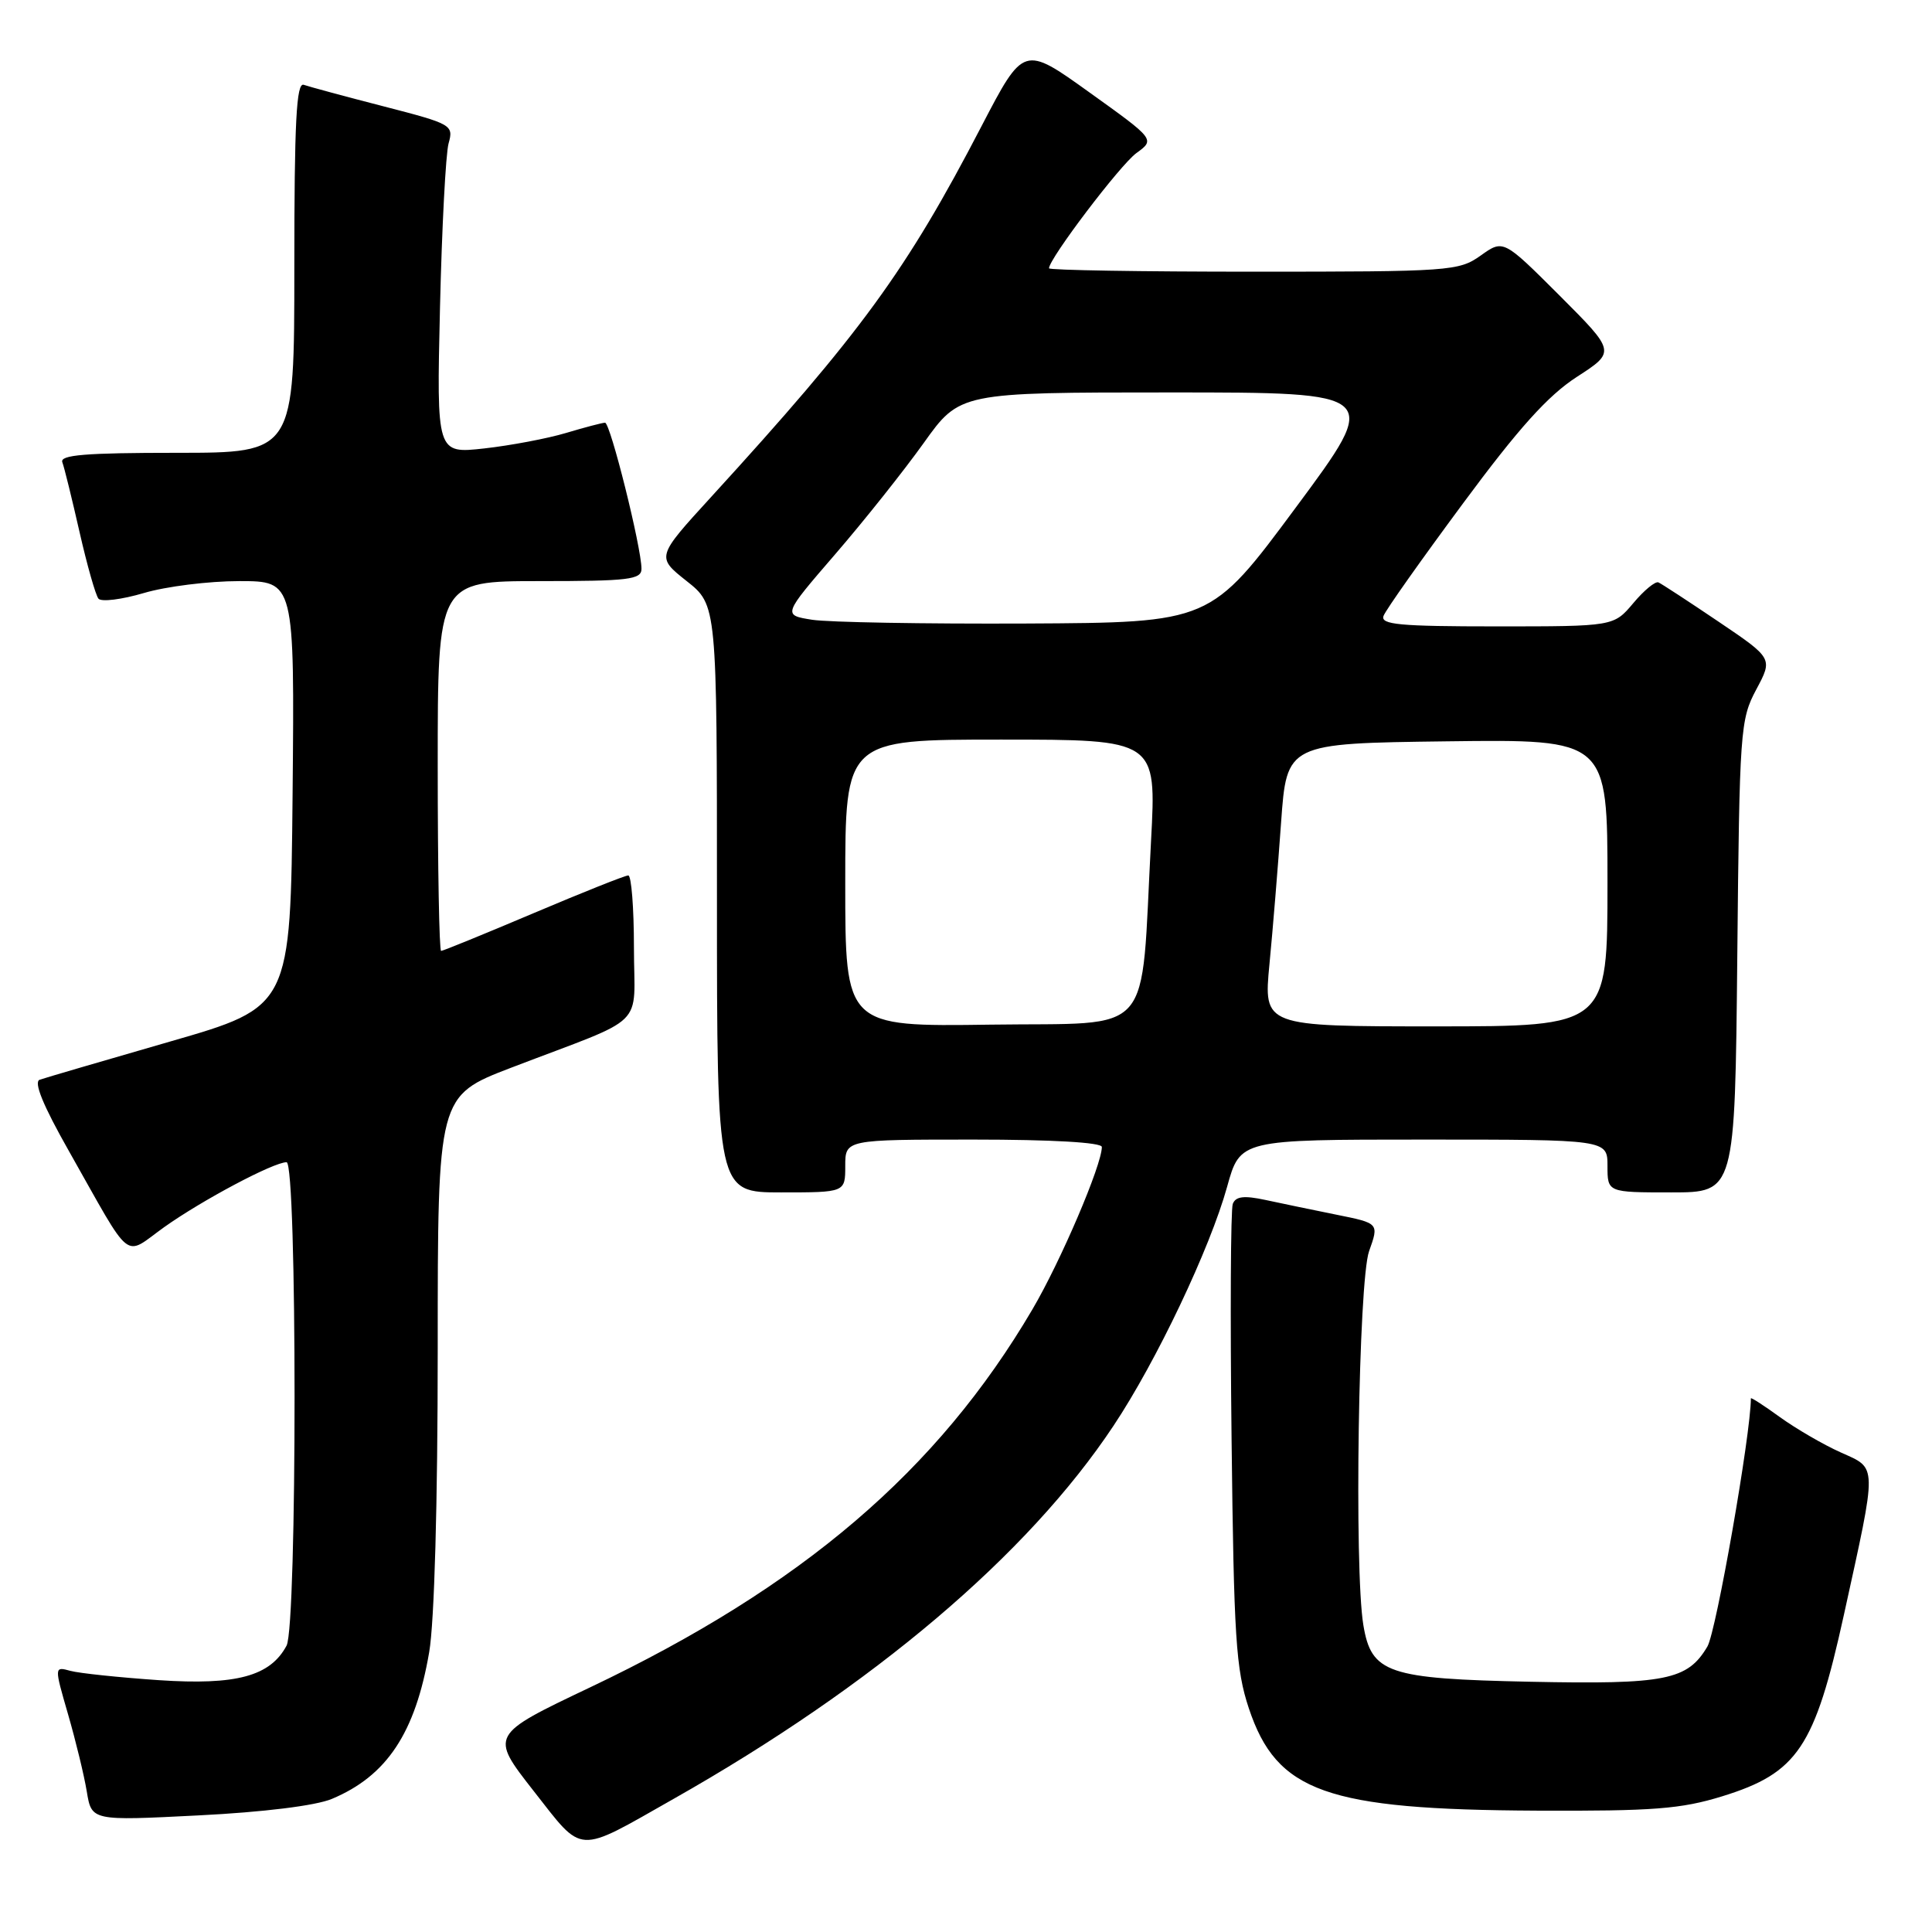 <?xml version="1.0" encoding="UTF-8" standalone="no"?>
<!DOCTYPE svg PUBLIC "-//W3C//DTD SVG 1.1//EN" "http://www.w3.org/Graphics/SVG/1.1/DTD/svg11.dtd" >
<svg xmlns="http://www.w3.org/2000/svg" xmlns:xlink="http://www.w3.org/1999/xlink" version="1.1" viewBox="0 0 256 256">
 <g >
 <path fill="currentColor"
d=" M 89.22 238.38 C 115.75 223.36 136.17 206.05 147.54 188.93 C 153.23 180.39 160.34 165.41 162.60 157.25 C 164.33 151.00 164.33 151.00 188.66 151.00 C 213.00 151.00 213.00 151.00 213.00 154.50 C 213.00 158.00 213.00 158.00 221.45 158.00 C 229.89 158.00 229.89 158.00 230.20 126.75 C 230.49 96.73 230.59 95.34 232.71 91.37 C 234.92 87.24 234.92 87.24 227.71 82.37 C 223.74 79.69 220.16 77.35 219.75 77.17 C 219.34 76.99 217.84 78.22 216.42 79.92 C 213.82 83.00 213.82 83.00 198.30 83.00 C 185.39 83.00 182.88 82.76 183.33 81.60 C 183.62 80.82 188.35 74.14 193.83 66.74 C 201.23 56.73 205.11 52.42 208.94 49.94 C 214.09 46.61 214.09 46.61 206.65 39.16 C 199.20 31.72 199.20 31.72 196.20 33.86 C 193.30 35.92 192.18 36.00 166.10 36.00 C 151.19 36.00 139.00 35.80 139.00 35.55 C 139.00 34.28 148.42 21.86 150.57 20.29 C 153.06 18.48 153.06 18.48 144.35 12.24 C 135.64 5.99 135.64 5.99 130.04 16.75 C 120.10 35.88 114.08 44.13 94.23 65.85 C 86.96 73.80 86.96 73.80 90.98 76.99 C 95.00 80.17 95.00 80.17 95.00 119.08 C 95.00 158.00 95.00 158.00 103.50 158.00 C 112.00 158.00 112.00 158.00 112.00 154.50 C 112.00 151.00 112.00 151.00 129.00 151.00 C 139.40 151.00 146.00 151.38 146.00 151.98 C 146.00 154.37 140.55 167.12 136.80 173.50 C 124.24 194.88 106.26 210.24 78.20 223.58 C 64.91 229.90 64.91 229.90 70.70 237.30 C 77.38 245.81 76.22 245.75 89.22 238.38 Z  M 43.96 238.37 C 51.26 235.32 55.03 229.63 56.87 218.92 C 57.56 214.92 58.00 199.14 58.00 178.77 C 58.00 145.21 58.00 145.21 67.75 141.47 C 86.10 134.44 84.00 136.50 84.00 125.55 C 84.00 120.30 83.66 116.00 83.25 116.00 C 82.83 116.00 77.19 118.25 70.70 121.00 C 64.21 123.75 58.70 126.00 58.45 126.00 C 58.20 126.00 58.00 114.97 58.00 101.50 C 58.00 77.00 58.00 77.00 71.50 77.00 C 83.30 77.00 85.00 76.80 85.00 75.37 C 85.00 72.56 80.87 56.00 80.17 56.01 C 79.80 56.02 77.47 56.63 75.00 57.37 C 72.53 58.11 67.65 59.03 64.17 59.42 C 57.85 60.12 57.85 60.12 58.30 40.81 C 58.55 30.19 59.06 20.37 59.44 19.00 C 60.12 16.56 59.88 16.43 50.82 14.09 C 45.69 12.77 40.94 11.48 40.25 11.24 C 39.27 10.88 39.00 16.13 39.00 35.39 C 39.00 60.00 39.00 60.00 23.39 60.00 C 11.32 60.00 7.89 60.28 8.26 61.25 C 8.52 61.94 9.54 66.10 10.54 70.50 C 11.54 74.90 12.67 78.87 13.05 79.33 C 13.44 79.78 16.14 79.44 19.06 78.58 C 21.98 77.71 27.66 77.00 31.70 77.00 C 39.03 77.00 39.03 77.00 38.77 105.21 C 38.50 133.41 38.50 133.41 22.50 138.02 C 13.70 140.56 5.94 142.83 5.26 143.07 C 4.43 143.36 5.70 146.47 9.12 152.50 C 17.69 167.65 16.27 166.52 21.76 162.60 C 26.81 159.01 36.25 154.00 37.97 154.00 C 39.38 154.00 39.39 215.41 37.97 218.06 C 35.80 222.11 31.32 223.32 21.04 222.63 C 15.79 222.27 10.53 221.72 9.34 221.40 C 7.18 220.81 7.18 220.81 9.02 227.16 C 10.03 230.65 11.15 235.25 11.50 237.39 C 12.14 241.27 12.14 241.27 26.30 240.55 C 34.90 240.12 41.83 239.26 43.96 238.37 Z  M 228.20 238.02 C 238.19 234.93 240.46 231.56 244.32 214.00 C 248.78 193.69 248.80 194.66 243.90 192.45 C 241.58 191.41 237.96 189.30 235.84 187.77 C 233.73 186.24 232.00 185.12 232.00 185.29 C 232.00 189.98 227.41 216.19 226.24 218.17 C 223.61 222.63 220.71 223.21 202.78 222.84 C 183.85 222.45 181.71 221.72 180.65 215.32 C 179.42 207.87 180.01 169.73 181.41 165.79 C 182.73 162.09 182.73 162.09 177.12 160.96 C 174.03 160.33 169.78 159.46 167.68 159.00 C 164.83 158.39 163.74 158.52 163.35 159.52 C 163.07 160.25 163.00 174.27 163.19 190.68 C 163.49 217.02 163.76 221.19 165.48 226.37 C 169.18 237.46 175.75 239.79 203.64 239.92 C 219.06 239.99 222.75 239.70 228.20 238.02 Z  M 112.00 117.02 C 112.00 98.00 112.00 98.00 132.62 98.00 C 153.24 98.00 153.24 98.00 152.52 111.40 C 151.10 137.94 153.27 135.46 131.25 135.77 C 112.00 136.04 112.00 136.04 112.00 117.02 Z  M 168.21 127.75 C 168.65 123.21 169.34 114.78 169.75 109.00 C 170.50 98.50 170.50 98.50 191.75 98.23 C 213.00 97.96 213.00 97.96 213.00 116.98 C 213.00 136.00 213.00 136.00 190.21 136.00 C 167.42 136.00 167.42 136.00 168.21 127.75 Z  M 107.60 82.12 C 103.71 81.50 103.71 81.50 110.65 73.46 C 114.47 69.04 119.75 62.40 122.39 58.71 C 127.18 52.00 127.18 52.00 155.09 52.00 C 183.01 52.00 183.01 52.00 171.70 67.25 C 160.40 82.50 160.40 82.50 135.95 82.62 C 122.50 82.68 109.75 82.46 107.60 82.12 Z "/>
</g>
</svg>